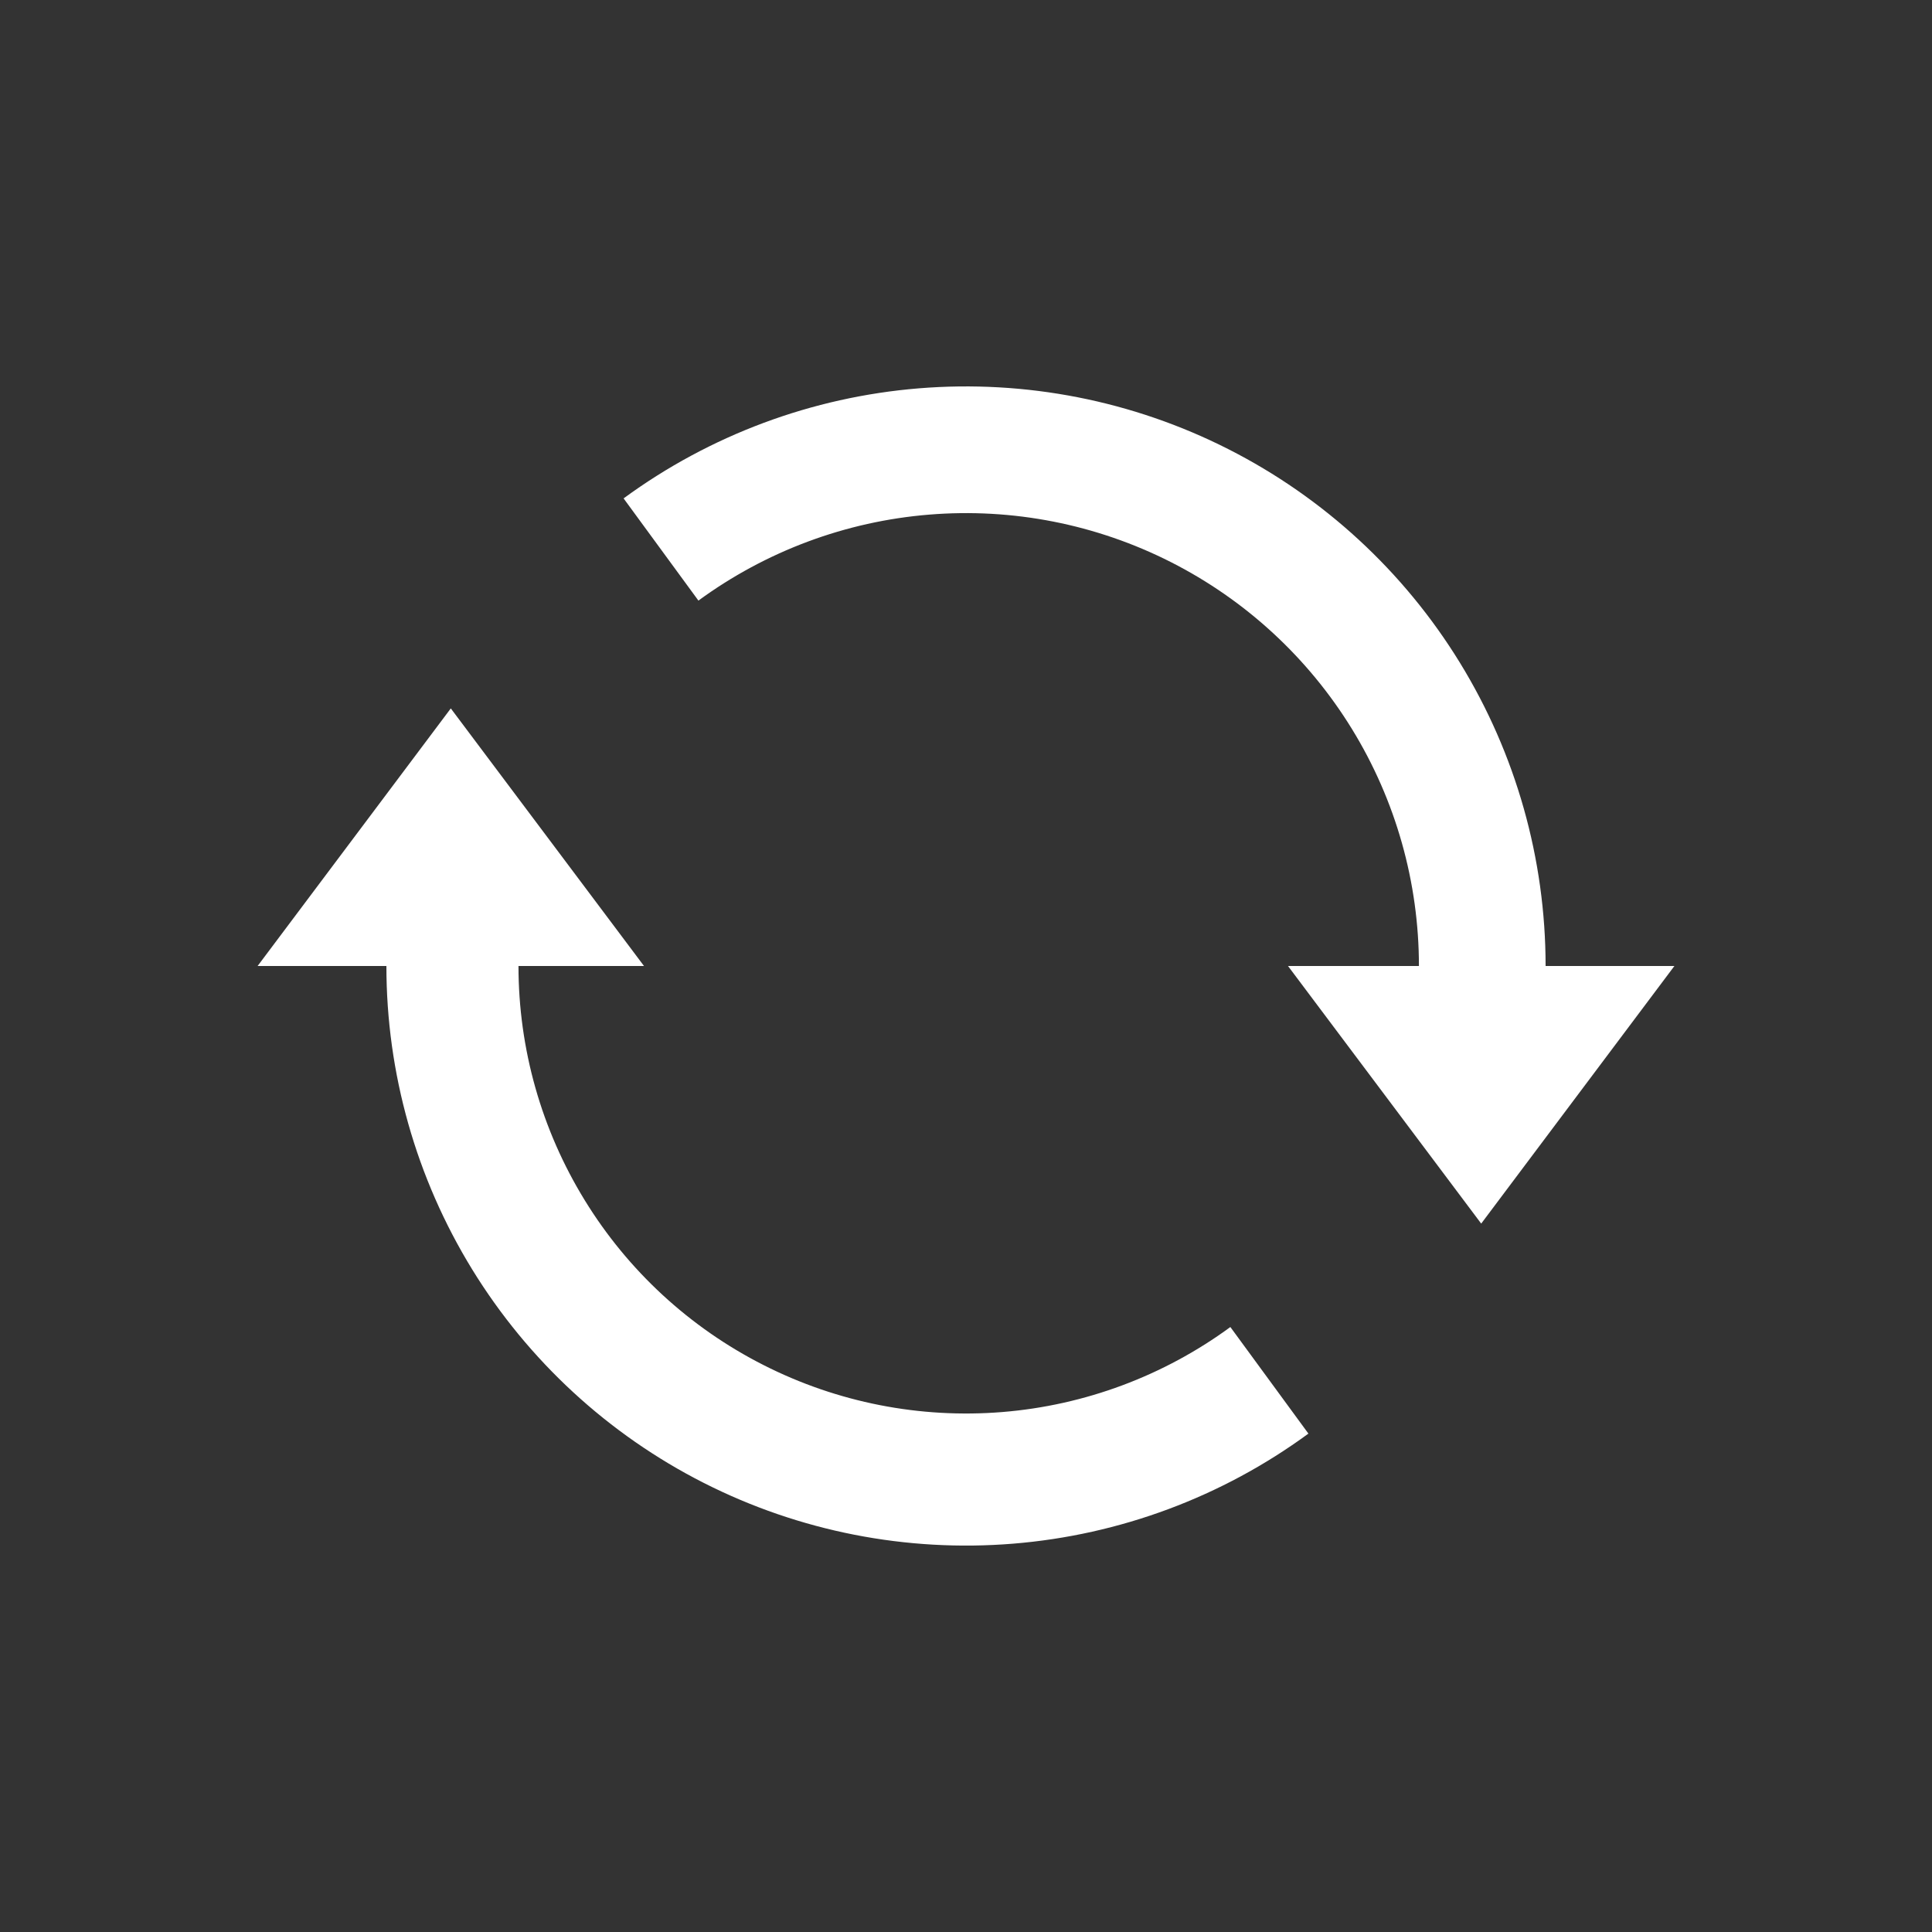 <svg width="30" height="30" viewBox="0 0 30 30" fill="none" xmlns="http://www.w3.org/2000/svg">
<rect x="0" y="0" width="30" height="30" fill="#333333" stroke="none"/>
<path fill-rule="evenodd" clip-rule="evenodd" d="M7 11L10 15H4L7 11Z" fill="white"/>
<path fill-rule="evenodd" clip-rule="evenodd" d="M23 19L20 15H26L23 19Z" fill="white"/>
<path d="M24 15C24 13.337 23.539 11.707 22.669 10.29C21.799 8.873 20.554 7.725 19.071 6.973C17.588 6.221 15.926 5.895 14.268 6.03C12.611 6.165 11.024 6.756 9.683 7.739L10.845 9.326C11.893 8.559 13.133 8.096 14.428 7.991C15.723 7.885 17.022 8.14 18.181 8.728C19.34 9.316 20.313 10.213 20.993 11.32C21.673 12.427 22.033 13.701 22.033 15H24Z" fill="white"/>
<path d="M6 15C6 16.663 6.461 18.293 7.331 19.71C8.201 21.127 9.446 22.275 10.929 23.027C12.412 23.779 14.074 24.105 15.732 23.97C17.389 23.835 18.976 23.244 20.317 22.261L19.105 20.606C18.07 21.365 16.844 21.822 15.565 21.926C14.285 22.03 13.002 21.778 11.857 21.197C10.712 20.617 9.75 19.73 9.079 18.636C8.407 17.542 8.051 16.284 8.051 15H6Z" fill="white"/>
</svg>
